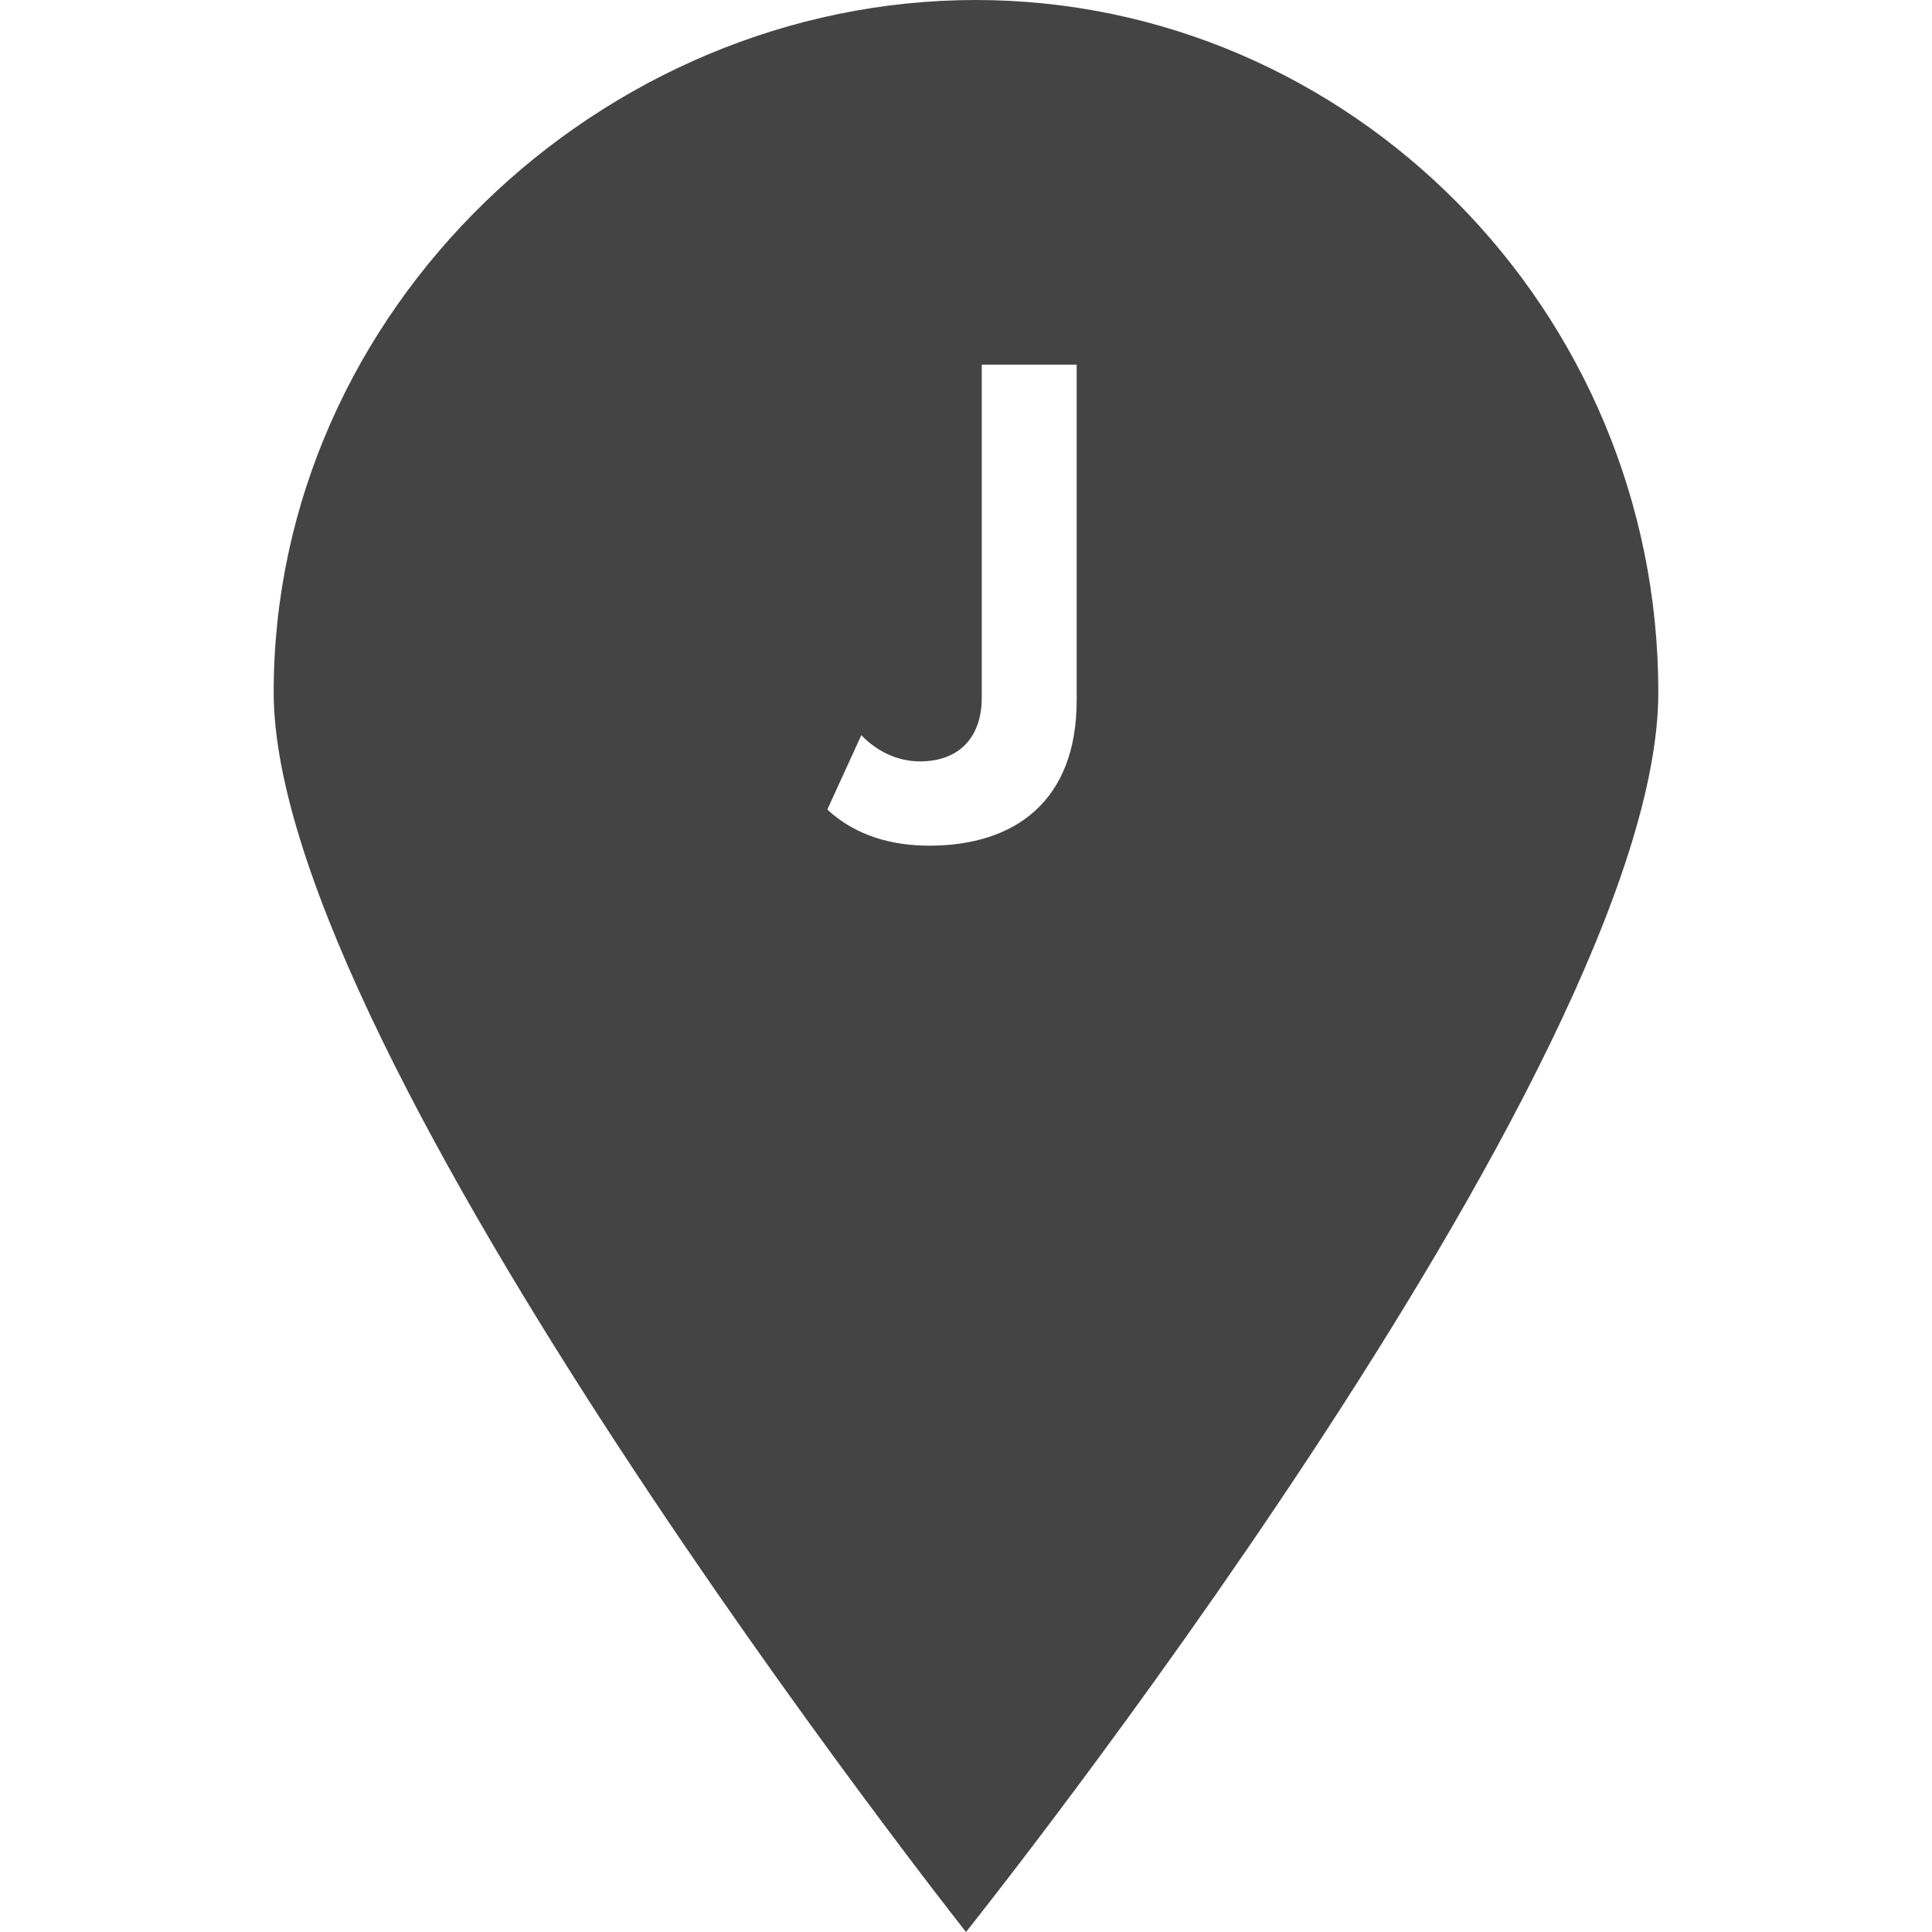<?xml version="1.0" encoding="utf-8"?>
<!-- Generated by IcoMoon.io -->
<!DOCTYPE svg PUBLIC "-//W3C//DTD SVG 1.1//EN" "http://www.w3.org/Graphics/SVG/1.1/DTD/svg11.dtd">
<svg version="1.1" xmlns="http://www.w3.org/2000/svg" xmlns:xlink="http://www.w3.org/1999/xlink" width="32" height="32" viewBox="0 0 32 32">
<path fill="#444444" d="M4.533 11.467c0-6.347 5.44-11.467 11.627-11.467s11.307 5.12 11.307 11.467c0 6.187-11.467 20.533-11.467 20.533s-11.467-14.507-11.467-20.533zM15.392 14.007c1.431 0 2.441-0.751 2.441-2.405v-5.562h-1.572v5.515c0 0.681-0.399 1.056-1.021 1.056-0.387 0-0.727-0.176-0.974-0.434l-0.563 1.232c0.469 0.434 1.068 0.598 1.69 0.598z"></path>
</svg>
